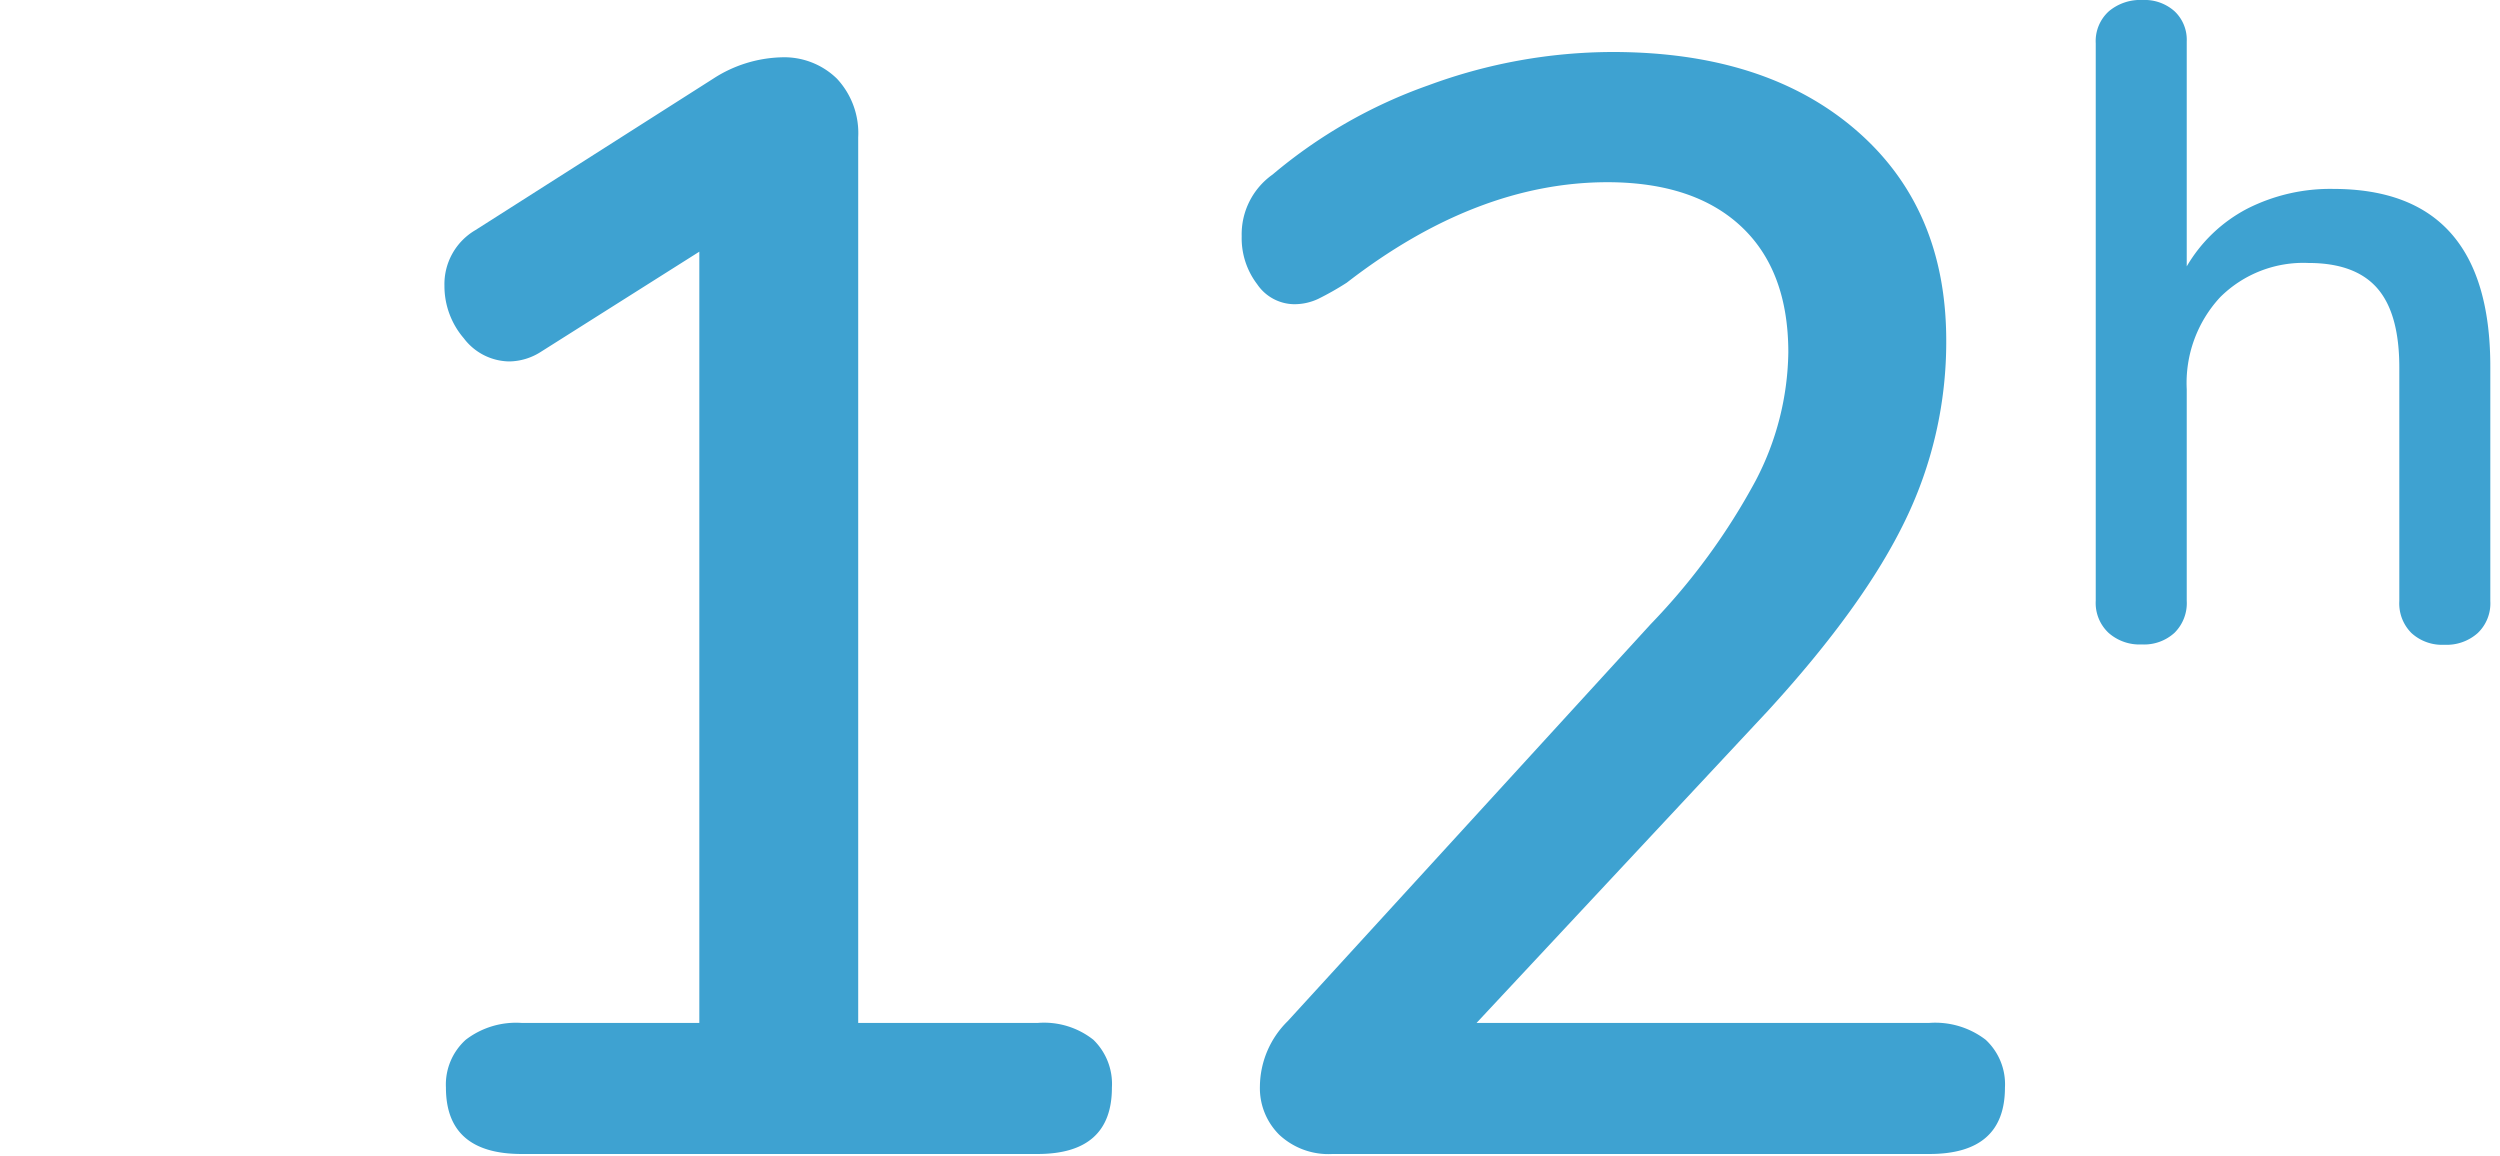 <?xml version="1.0" encoding="UTF-8" standalone="no"?>
<svg
   viewBox="0 0 225 104"
   version="1.1"
   id="svg14"
   sodipodi:docname="12h.svg"
   width="225"
   height="104"
   inkscape:version="1.1.1 (3bf5ae0d25, 2021-09-20)"
   xmlns:inkscape="http://www.inkscape.org/namespaces/inkscape"
   xmlns:sodipodi="http://sodipodi.sourceforge.net/DTD/sodipodi-0.dtd"
   xmlns="http://www.w3.org/2000/svg"
   xmlns:svg="http://www.w3.org/2000/svg">
  <sodipodi:namedview
     id="namedview16"
     pagecolor="#ffffff"
     bordercolor="#666666"
     borderopacity="1.0"
     inkscape:pageshadow="2"
     inkscape:pageopacity="0.0"
     inkscape:pagecheckerboard="0"
     showgrid="false"
     inkscape:zoom="2.045822"
     inkscape:cx="95.805013"
     inkscape:cy="54.01252"
     inkscape:window-width="1280"
     inkscape:window-height="961"
     inkscape:window-x="-8"
     inkscape:window-y="-8"
     inkscape:window-maximized="1"
     inkscape:current-layer="svg14" />
  <defs
     id="defs4">
    <style
       id="style2">.cls-1{fill:#3ea2d1;}</style>
  </defs>
  <g
     id="Livello_2"
     data-name="Livello 2"
     transform="matrix(0.959,0,0,0.959,40,-2.4098124e-4)">
    <g
       id="Layer_1"
       data-name="Layer 1">
      <path
         class="cls-1"
         d="m 60.9,97.58 a 5.78,5.78 0 0 1 1.74,4.49 q 0,6.24 -7,6.23 H 7.25 q -7.11,0 -7.11,-6.23 A 5.66,5.66 0 0 1 2,97.58 7.75,7.75 0 0 1 7.25,96 H 23.92 V 23.62 L 9,33.05 A 5.62,5.62 0 0 1 6.1,33.92 5.43,5.43 0 0 1 1.82,31.75 7.52,7.52 0 0 1 0,26.81 5.87,5.87 0 0 1 2.9,21.6 L 25.23,7.38 a 12.32,12.32 0 0 1 6.38,-2 7.08,7.08 0 0 1 5.22,2 7.48,7.48 0 0 1 2,5.51 V 96 h 16.85 a 7.46,7.46 0 0 1 5.22,1.58 z"
         id="path6" />
      <path
         class="cls-1"
         d="m 144.64,97.58 a 5.69,5.69 0 0 1 1.81,4.49 q 0,6.24 -7.11,6.23 h -56 a 6.76,6.76 0 0 1 -5,-1.81 6.16,6.16 0 0 1 -1.81,-4.56 8.69,8.69 0 0 1 2.61,-6.1 l 34.07,-37.26 a 60.88,60.88 0 0 0 9.86,-13.49 26.69,26.69 0 0 0 3.05,-12 q 0,-7.68 -4.42,-11.82 -4.42,-4.14 -12.52,-4.16 -12.32,0 -24.5,9.43 a 27.33,27.33 0 0 1 -2.68,1.52 5.26,5.26 0 0 1 -2.25,0.5 4.25,4.25 0 0 1 -3.48,-1.88 7.11,7.11 0 0 1 -1.45,-4.49 6.87,6.87 0 0 1 2.9,-5.8 A 46.79,46.79 0 0 1 92.36,8 50.09,50.09 0 0 1 109.62,4.88 q 14.35,0 22.84,7.32 8.49,7.32 8.48,19.8 a 38.32,38.32 0 0 1 -3.84,16.82 q -3.85,8 -12.84,17.83 L 96.86,96 h 42.48 a 7.77,7.77 0 0 1 5.3,1.58 z"
         id="path8" />
      <path
         class="cls-1"
         d="m 192,34.41 v 22 a 3.84,3.84 0 0 1 -1.18,3 4.38,4.38 0 0 1 -3.13,1.1 4.25,4.25 0 0 1 -3.09,-1.1 3.92,3.92 0 0 1 -1.14,-3 V 34.49 q 0,-5.07 -2.07,-7.44 -2.07,-2.37 -6.46,-2.37 a 11.06,11.06 0 0 0 -8.29,3.22 11.84,11.84 0 0 0 -3.13,8.62 v 19.86 a 3.92,3.92 0 0 1 -1.14,3 4.23,4.23 0 0 1 -3.08,1.1 4.38,4.38 0 0 1 -3.13,-1.1 3.84,3.84 0 0 1 -1.19,-3 V 4.06 a 3.77,3.77 0 0 1 1.23,-3 4.58,4.58 0 0 1 3.17,-1.06 4.21,4.21 0 0 1 3,1.06 3.67,3.67 0 0 1 1.14,2.83 V 25 a 14.17,14.17 0 0 1 5.67,-5.41 17.2,17.2 0 0 1 8.11,-1.86 Q 192,17.75 192,34.41 Z"
         id="path10" />
    </g>
  </g>
</svg>

